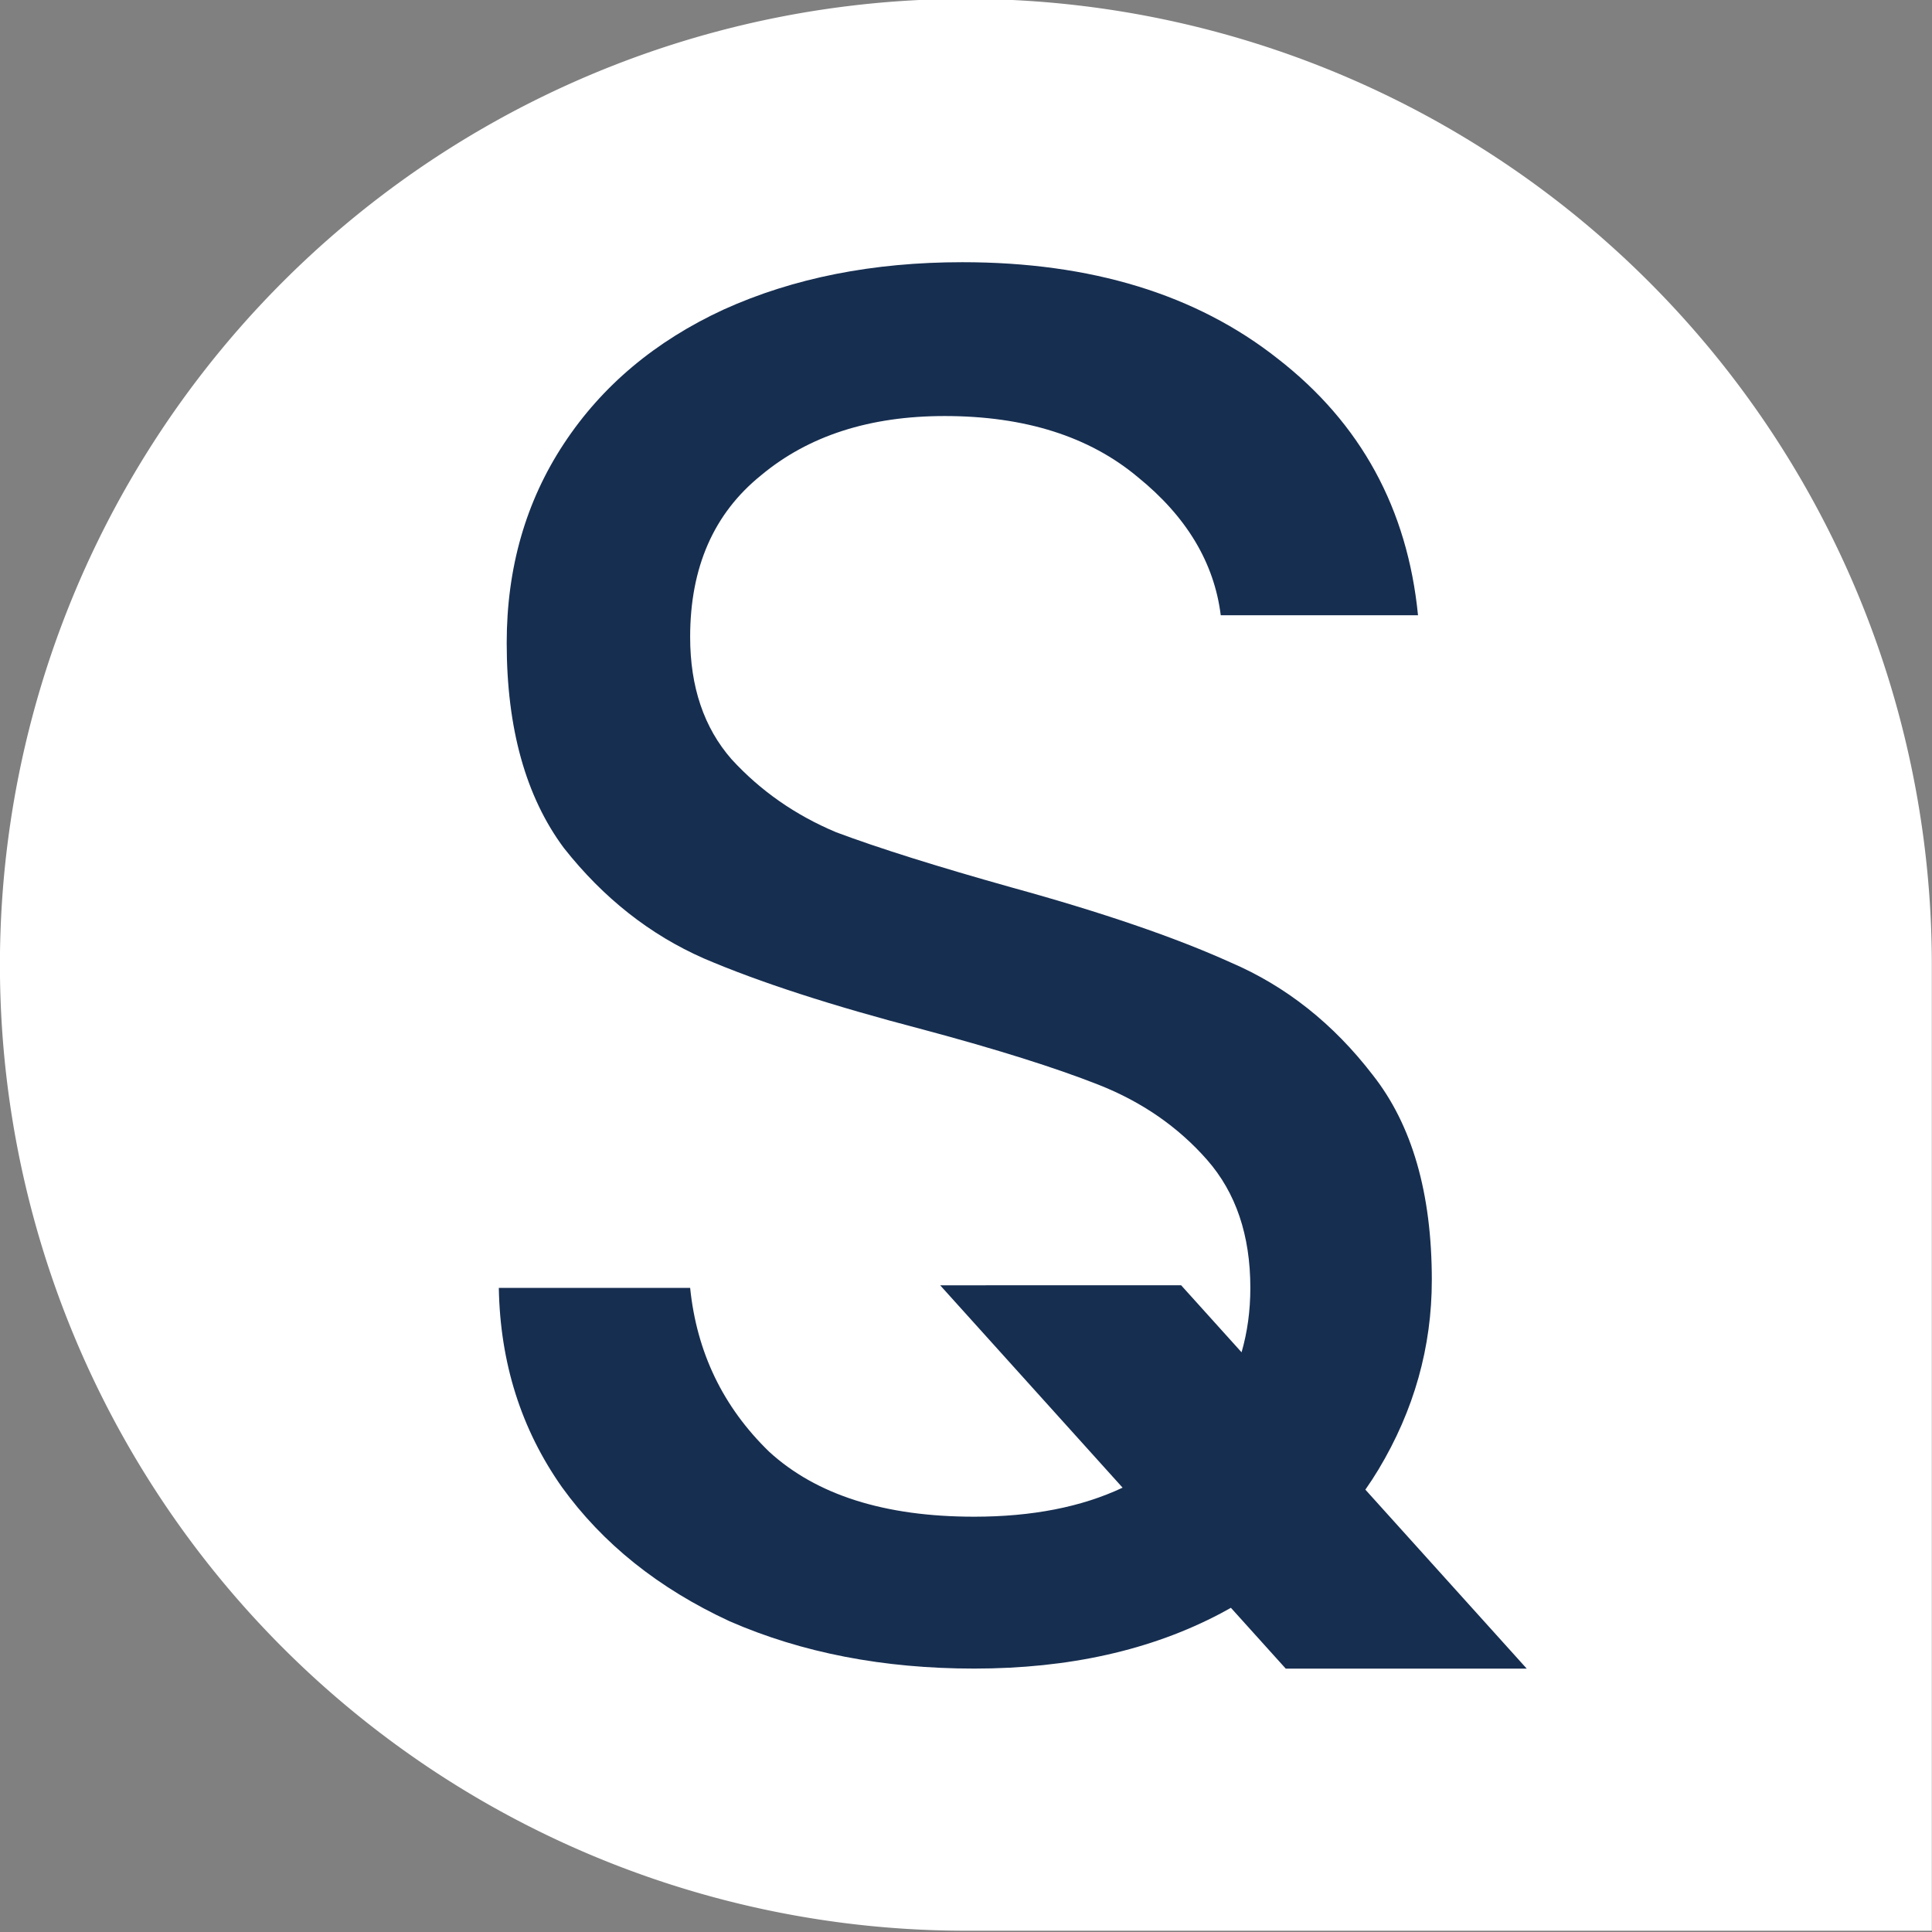 <?xml version="1.0" encoding="UTF-8" standalone="no"?>
<!-- Created with Inkscape (http://www.inkscape.org/) -->

<svg
   width="74mm"
   height="74mm"
   viewBox="0 0 74 74"
   version="1.1"
   id="svg6826"
   inkscape:export-filename="simpliq-logo-white-150.png"
   inkscape:export-xdpi="51.486393"
   inkscape:export-ydpi="51.486393"
   sodipodi:docname="simpliq-logo-white.svg"
   inkscape:version="1.2 (dc2aedaf03, 2022-05-15)"
   xmlns:inkscape="http://www.inkscape.org/namespaces/inkscape"
   xmlns:sodipodi="http://sodipodi.sourceforge.net/DTD/sodipodi-0.dtd"
   xmlns="http://www.w3.org/2000/svg"
   xmlns:svg="http://www.w3.org/2000/svg">
  <rect x="0" y="0" width="74" height="74" fill="#808080" stroke="none"/>
  <sodipodi:namedview
     id="namedview6828"
     pagecolor="#7e7e7e"
     bordercolor="#000000"
     borderopacity="0.25"
     inkscape:showpageshadow="2"
     inkscape:pageopacity="0"
     inkscape:pagecheckerboard="false"
     inkscape:deskcolor="#d1d1d1"
     inkscape:document-units="mm"
     showgrid="false"
     showborder="true"
     inkscape:zoom="2"
     inkscape:cx="-45.75"
     inkscape:cy="156.5"
     inkscape:window-width="3440"
     inkscape:window-height="1377"
     inkscape:window-x="-8"
     inkscape:window-y="-8"
     inkscape:window-maximized="1"
     inkscape:current-layer="layer1" />
  <defs
     id="defs6823">
    <rect
       x="216.506"
       y="147.555"
       width="268.908"
       height="142.039"
       id="rect117-9-8-8-9-4-5-6-6-9-4-7-9-8-4-0-5-4" />
    <clipPath
       clipPathUnits="userSpaceOnUse"
       id="clipPath351">
      <g
         inkscape:label="Clip"
         id="use353">
        <g
           id="g362"
           transform="matrix(2.788,0,0,2.788,-4.329,-667.423)"
           inkscape:label="Logo"
           inkscape:export-filename="white.svg"
           inkscape:export-xdpi="96"
           inkscape:export-ydpi="96"
           style="fill:#162e50;fill-opacity:1">
          <g
             id="g358"
             style="fill:#ffffff;fill-opacity:1" />
          <g
             aria-label="S"
             transform="matrix(0.282,0,0,0.282,-40.192,213.607)"
             id="g360"
             style="font-size:96px;white-space:pre;shape-inside:url(#rect117-9-8-8-9-4-5-6-6-9-4-7-9-8-4-0-5-4);display:inline;fill:#ffffff" />
        </g>
      </g>
    </clipPath>
  </defs>
  <g
     inkscape:label="Layer 1"
     inkscape:groupmode="layer"
     id="layer1"
     style="display:inline"
     transform="translate(-39.2,-49.819)">
    <path
       id="path5218"
       style="display:inline;fill:#ffffff;fill-opacity:1;stroke-width:0.173"
       d="m 28.882,257.245 a 13.27,13.27 0 0 0 -13.27,13.27 13.27,13.27 0 0 0 13.27,13.27 H 42.153 V 270.515 A 13.27,13.27 0 0 0 28.882,257.245 Z"
       transform="matrix(2.788,0,0,2.788,-4.329,-667.423)" />
    <g
       id="g1004"
       transform="translate(0,-8.6952402e-4)"
       style="fill:#162e50;fill-opacity:1">
      <path
         id="path297"
         style="font-size:96px;font-family:Poppins;-inkscape-font-specification:Poppins;white-space:pre;shape-inside:url(#rect117-9-8-8-9-4-5-6-6-9-4-7-9-8-4-0-5-4);display:inline;fill:#162e50;fill-opacity:1"
         d="M 244.538 167.363 C 240.186 167.363 236.314 168.13 232.922 169.666 C 229.594 171.202 227.002 173.378 225.146 176.194 C 223.29 179.01 222.362 182.243 222.362 185.891 C 222.362 190.051 223.29 193.379 225.146 195.875 C 227.066 198.307 229.338 200.098 231.962 201.25 C 234.65 202.402 238.202 203.554 242.618 204.706 C 246.202 205.666 249.05 206.562 251.162 207.394 C 253.274 208.226 255.034 209.443 256.442 211.043 C 257.85 212.643 258.554 214.722 258.554 217.282 C 258.554 218.394 258.409 219.438 258.127 220.417 L 255.186 217.155 L 243.458 217.156 L 252.337 227.005 C 250.341 227.946 247.934 228.418 245.114 228.418 C 240.762 228.418 237.434 227.363 235.13 225.251 C 232.89 223.075 231.61 220.418 231.29 217.282 L 221.978 217.282 C 222.042 220.93 223.066 224.163 225.05 226.979 C 227.034 229.731 229.754 231.907 233.21 233.507 C 236.73 235.043 240.698 235.81 245.114 235.81 C 249.722 235.81 253.722 234.915 257.114 233.123 C 257.281 233.034 257.445 232.943 257.608 232.852 L 260.277 235.812 L 272.006 235.812 L 264.152 227.101 C 264.377 226.779 264.592 226.451 264.794 226.115 C 266.522 223.235 267.386 220.162 267.386 216.898 C 267.386 212.674 266.426 209.346 264.506 206.914 C 262.586 204.418 260.282 202.595 257.594 201.443 C 254.906 200.227 251.354 199.01 246.938 197.794 C 243.29 196.77 240.442 195.874 238.394 195.106 C 236.41 194.274 234.714 193.091 233.306 191.555 C 231.962 190.019 231.29 188.034 231.29 185.602 C 231.29 182.21 232.442 179.587 234.746 177.731 C 237.05 175.811 240.026 174.85 243.674 174.85 C 247.578 174.85 250.714 175.842 253.082 177.826 C 255.45 179.746 256.794 181.986 257.114 184.546 L 266.714 184.546 C 266.202 179.362 263.93 175.203 259.898 172.067 C 255.93 168.931 250.81 167.363 244.538 167.363 z "
         transform="matrix(0.787,0,0,0.787,-116.391,-71.852)" />
    </g>
  </g>
</svg>
